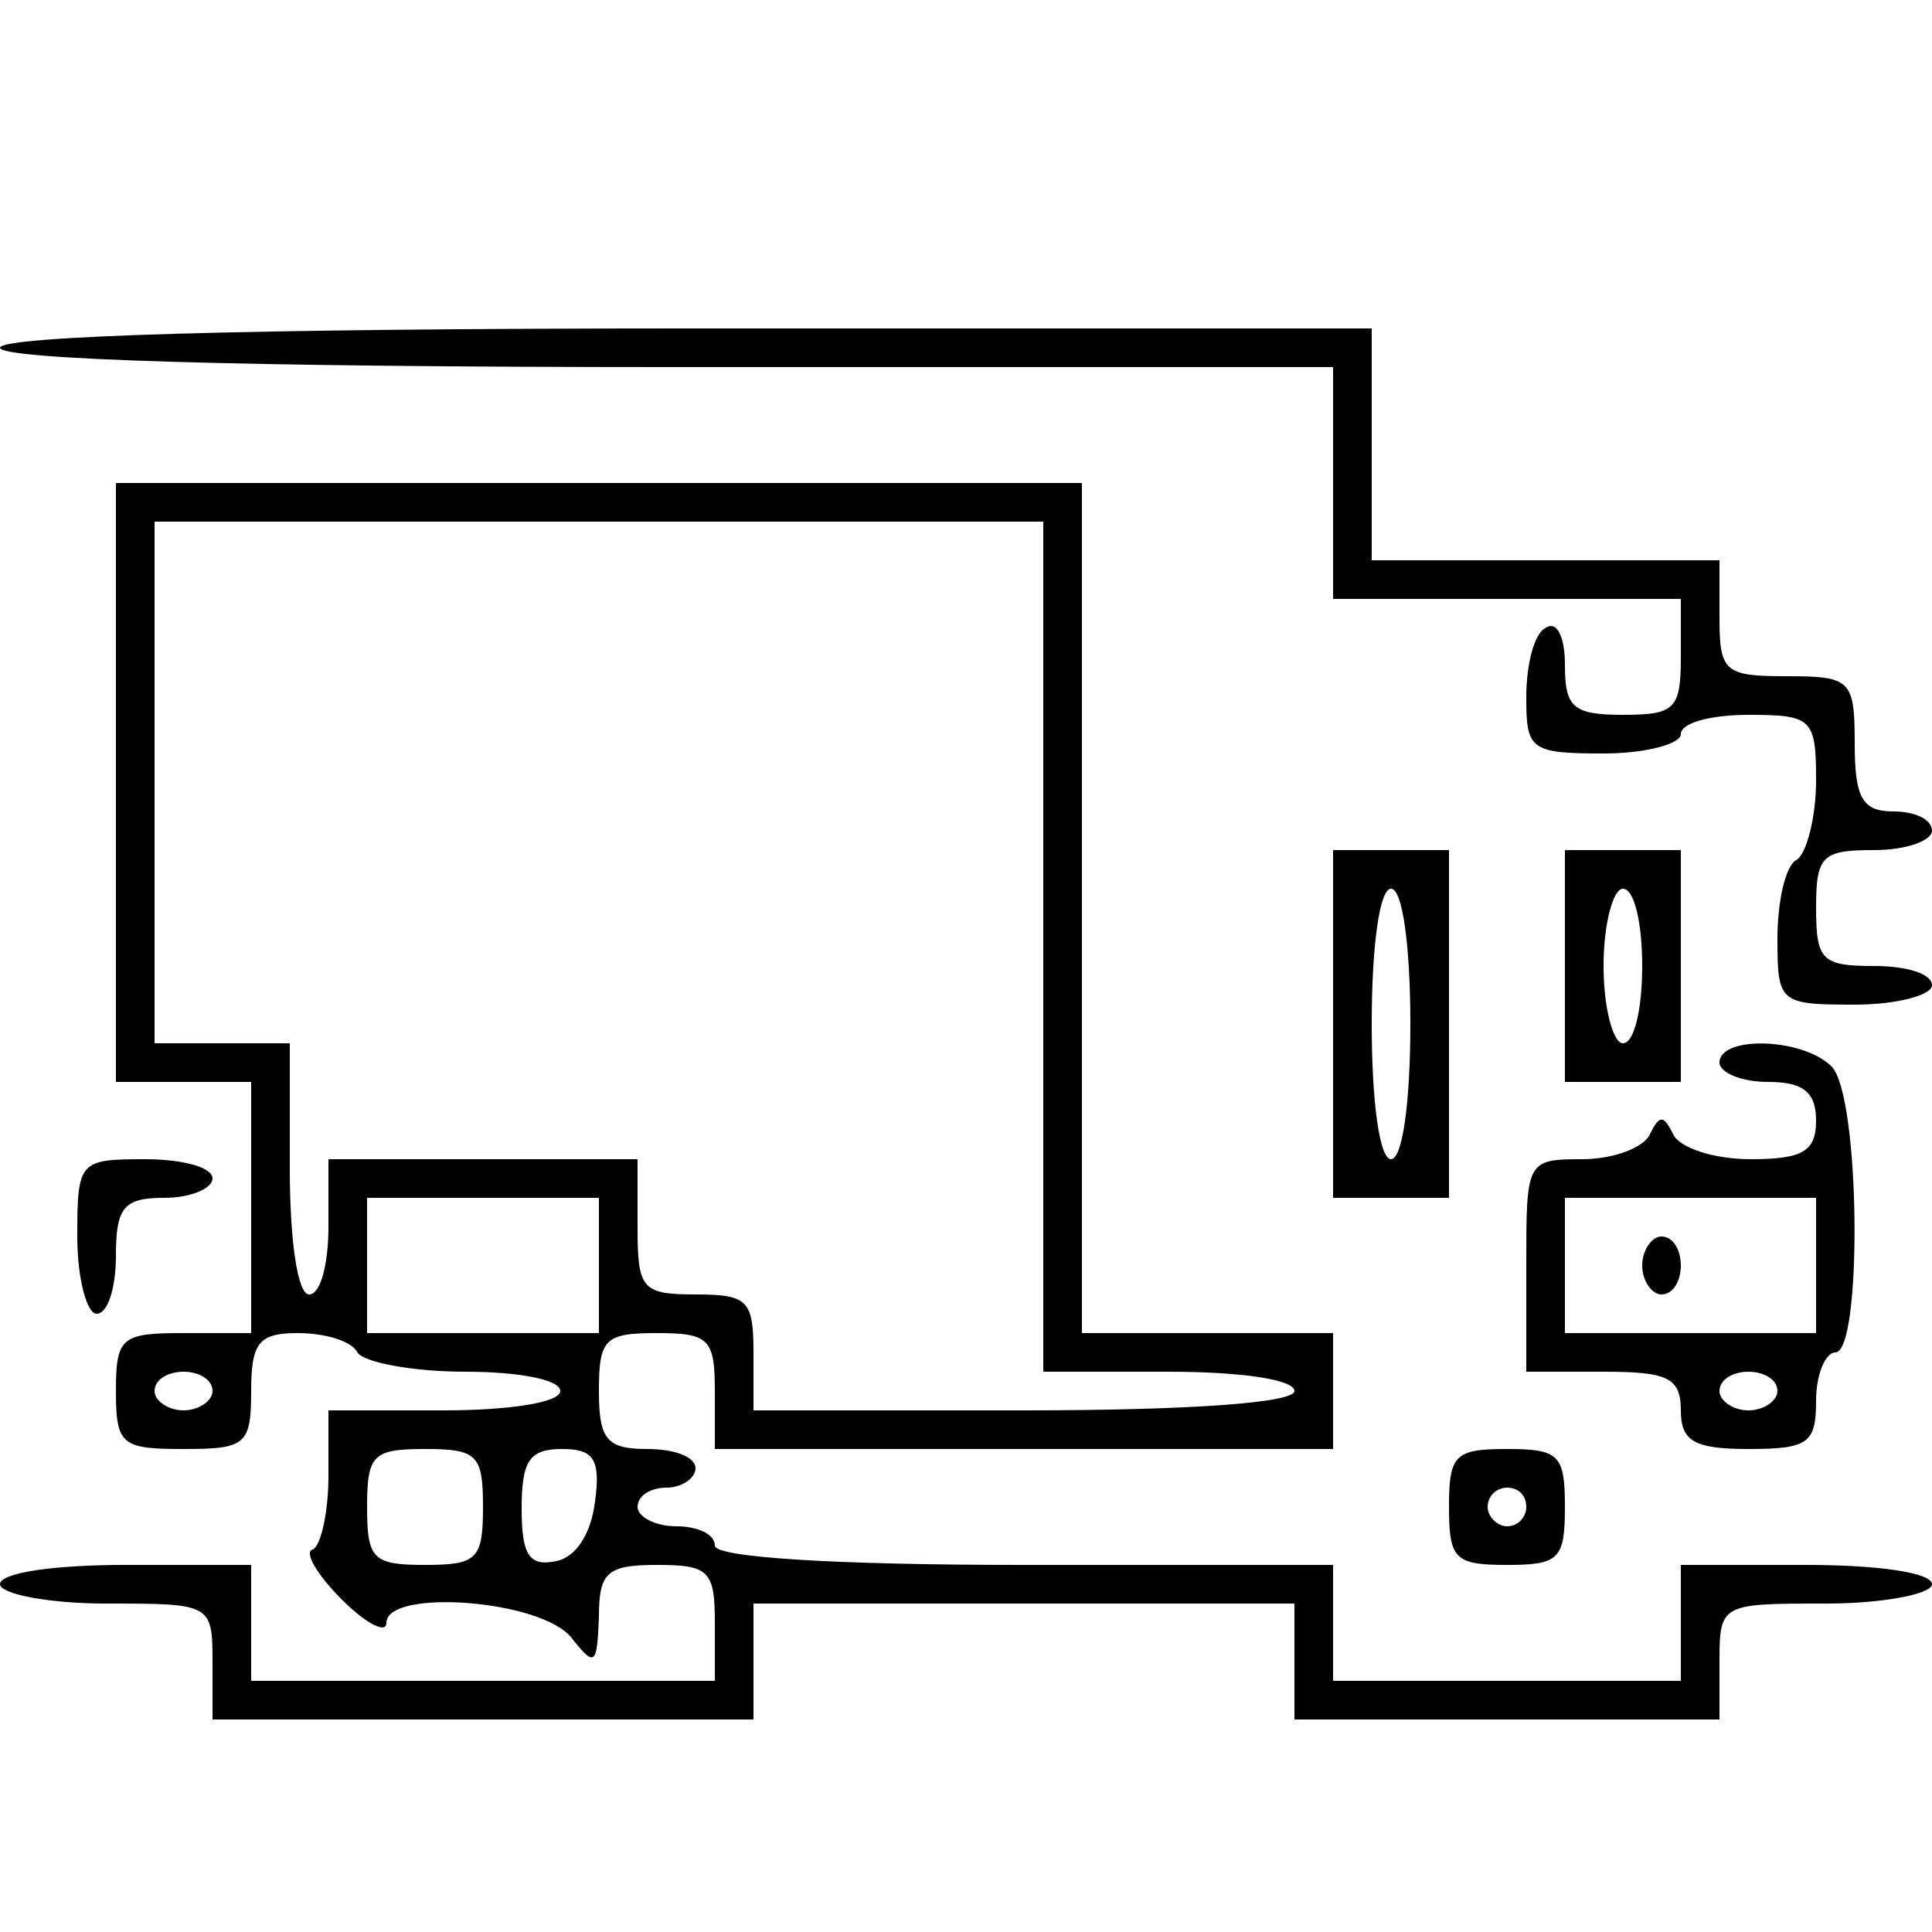 <?xml version="1.0" standalone="no"?>
<!DOCTYPE svg PUBLIC "-//W3C//DTD SVG 20010904//EN"
 "http://www.w3.org/TR/2001/REC-SVG-20010904/DTD/svg10.dtd">
<svg version="1.0" xmlns="http://www.w3.org/2000/svg"
 width="100pt" height="100pt" viewBox="0 0 100 100"
 preserveAspectRatio="xMidYMid meet">
<g transform="translate(0,100) scale(0.1,-0.1)"
fill="#000000" stroke="none">
<path d="M0 820 c0 -6 122 -10 345 -10 l345 0 0 -60 0 -60 90 0 90 0 0 -30 c0
-27 -3 -30 -30 -30 -26 0 -30 4 -30 26 0 14 -4 23 -10 19 -6 -3 -10 -19 -10
-36 0 -27 2 -29 40 -29 22 0 40 5 40 10 0 6 16 10 35 10 33 0 35 -2 35 -34 0
-19 -5 -38 -10 -41 -6 -3 -10 -22 -10 -41 0 -33 1 -34 40 -34 22 0 40 5 40 10
0 6 -13 10 -30 10 -27 0 -30 3 -30 30 0 27 3 30 30 30 17 0 30 5 30 10 0 6 -9
10 -20 10 -16 0 -20 7 -20 35 0 33 -2 35 -35 35 -32 0 -35 2 -35 30 l0 30 -90
0 -90 0 0 60 0 60 -355 0 c-230 0 -355 -4 -355 -10z"/>
<path d="M60 595 l0 -155 35 0 35 0 0 -65 0 -65 -35 0 c-32 0 -35 -2 -35 -30
0 -28 3 -30 35 -30 32 0 35 2 35 30 0 25 4 30 24 30 14 0 28 -4 31 -10 3 -5
28 -10 56 -10 27 0 49 -4 49 -10 0 -6 -27 -10 -60 -10 l-60 0 0 -34 c0 -19 -4
-36 -8 -38 -5 -1 2 -13 15 -26 12 -12 23 -18 23 -12 0 18 81 12 96 -8 12 -15
13 -14 14 11 0 23 4 27 30 27 27 0 30 -3 30 -30 l0 -30 -120 0 -120 0 0 30 0
30 -65 0 c-37 0 -65 -4 -65 -10 0 -5 25 -10 55 -10 54 0 55 0 55 -30 l0 -30
140 0 140 0 0 30 0 30 140 0 140 0 0 -30 0 -30 110 0 110 0 0 30 c0 30 1 30
55 30 30 0 55 5 55 10 0 6 -28 10 -65 10 l-65 0 0 -30 0 -30 -90 0 -90 0 0 30
0 30 -160 0 c-100 0 -160 4 -160 10 0 6 -9 10 -20 10 -11 0 -20 5 -20 10 0 6
7 10 15 10 8 0 15 5 15 10 0 6 -11 10 -25 10 -21 0 -25 5 -25 30 0 27 3 30 30
30 27 0 30 -3 30 -30 l0 -30 160 0 160 0 0 30 0 30 -65 0 -65 0 0 220 0 220
-250 0 -250 0 0 -155z m480 -85 l0 -220 65 0 c37 0 65 -4 65 -10 0 -6 -53 -10
-140 -10 l-140 0 0 30 c0 27 -3 30 -30 30 -28 0 -30 3 -30 35 l0 35 -80 0 -80
0 0 -35 c0 -19 -4 -35 -10 -35 -6 0 -10 28 -10 65 l0 65 -35 0 -35 0 0 135 0
135 230 0 230 0 0 -220z m-230 -165 l0 -35 -60 0 -60 0 0 35 0 35 60 0 60 0 0
-35z m-200 -65 c0 -5 -7 -10 -15 -10 -8 0 -15 5 -15 10 0 6 7 10 15 10 8 0 15
-4 15 -10z m140 -60 c0 -27 -3 -30 -30 -30 -27 0 -30 3 -30 30 0 27 3 30 30
30 27 0 30 -3 30 -30z m58 3 c-2 -17 -10 -29 -20 -31 -14 -3 -18 3 -18 27 0
25 4 31 21 31 16 0 20 -5 17 -27z"/>
<path d="M690 470 l0 -90 30 0 30 0 0 90 0 90 -30 0 -30 0 0 -90z m40 0 c0
-40 -4 -70 -10 -70 -6 0 -10 30 -10 70 0 40 4 70 10 70 6 0 10 -30 10 -70z"/>
<path d="M810 500 l0 -60 30 0 30 0 0 60 0 60 -30 0 -30 0 0 -60z m40 0 c0
-22 -4 -40 -10 -40 -5 0 -10 18 -10 40 0 22 5 40 10 40 6 0 10 -18 10 -40z"/>
<path d="M890 450 c0 -5 11 -10 25 -10 18 0 25 -5 25 -20 0 -16 -7 -20 -34
-20 -19 0 -37 6 -40 13 -5 10 -7 10 -12 0 -3 -7 -19 -13 -35 -13 -29 0 -29 -1
-29 -55 l0 -55 40 0 c33 0 40 -3 40 -20 0 -16 7 -20 35 -20 31 0 35 3 35 25 0
14 5 25 10 25 14 0 13 133 -2 148 -15 15 -58 16 -58 2z m50 -105 l0 -35 -65 0
-65 0 0 35 0 35 65 0 65 0 0 -35z m-20 -65 c0 -5 -7 -10 -15 -10 -8 0 -15 5
-15 10 0 6 7 10 15 10 8 0 15 -4 15 -10z"/>
<path d="M850 345 c0 -8 5 -15 10 -15 6 0 10 7 10 15 0 8 -4 15 -10 15 -5 0
-10 -7 -10 -15z"/>
<path d="M40 360 c0 -22 5 -40 10 -40 6 0 10 14 10 30 0 25 4 30 25 30 14 0
25 5 25 10 0 6 -16 10 -35 10 -34 0 -35 -1 -35 -40z"/>
<path d="M750 220 c0 -27 3 -30 30 -30 27 0 30 3 30 30 0 27 -3 30 -30 30 -27
0 -30 -3 -30 -30z m40 0 c0 -5 -4 -10 -10 -10 -5 0 -10 5 -10 10 0 6 5 10 10
10 6 0 10 -4 10 -10z"/>
</g>
</svg>
